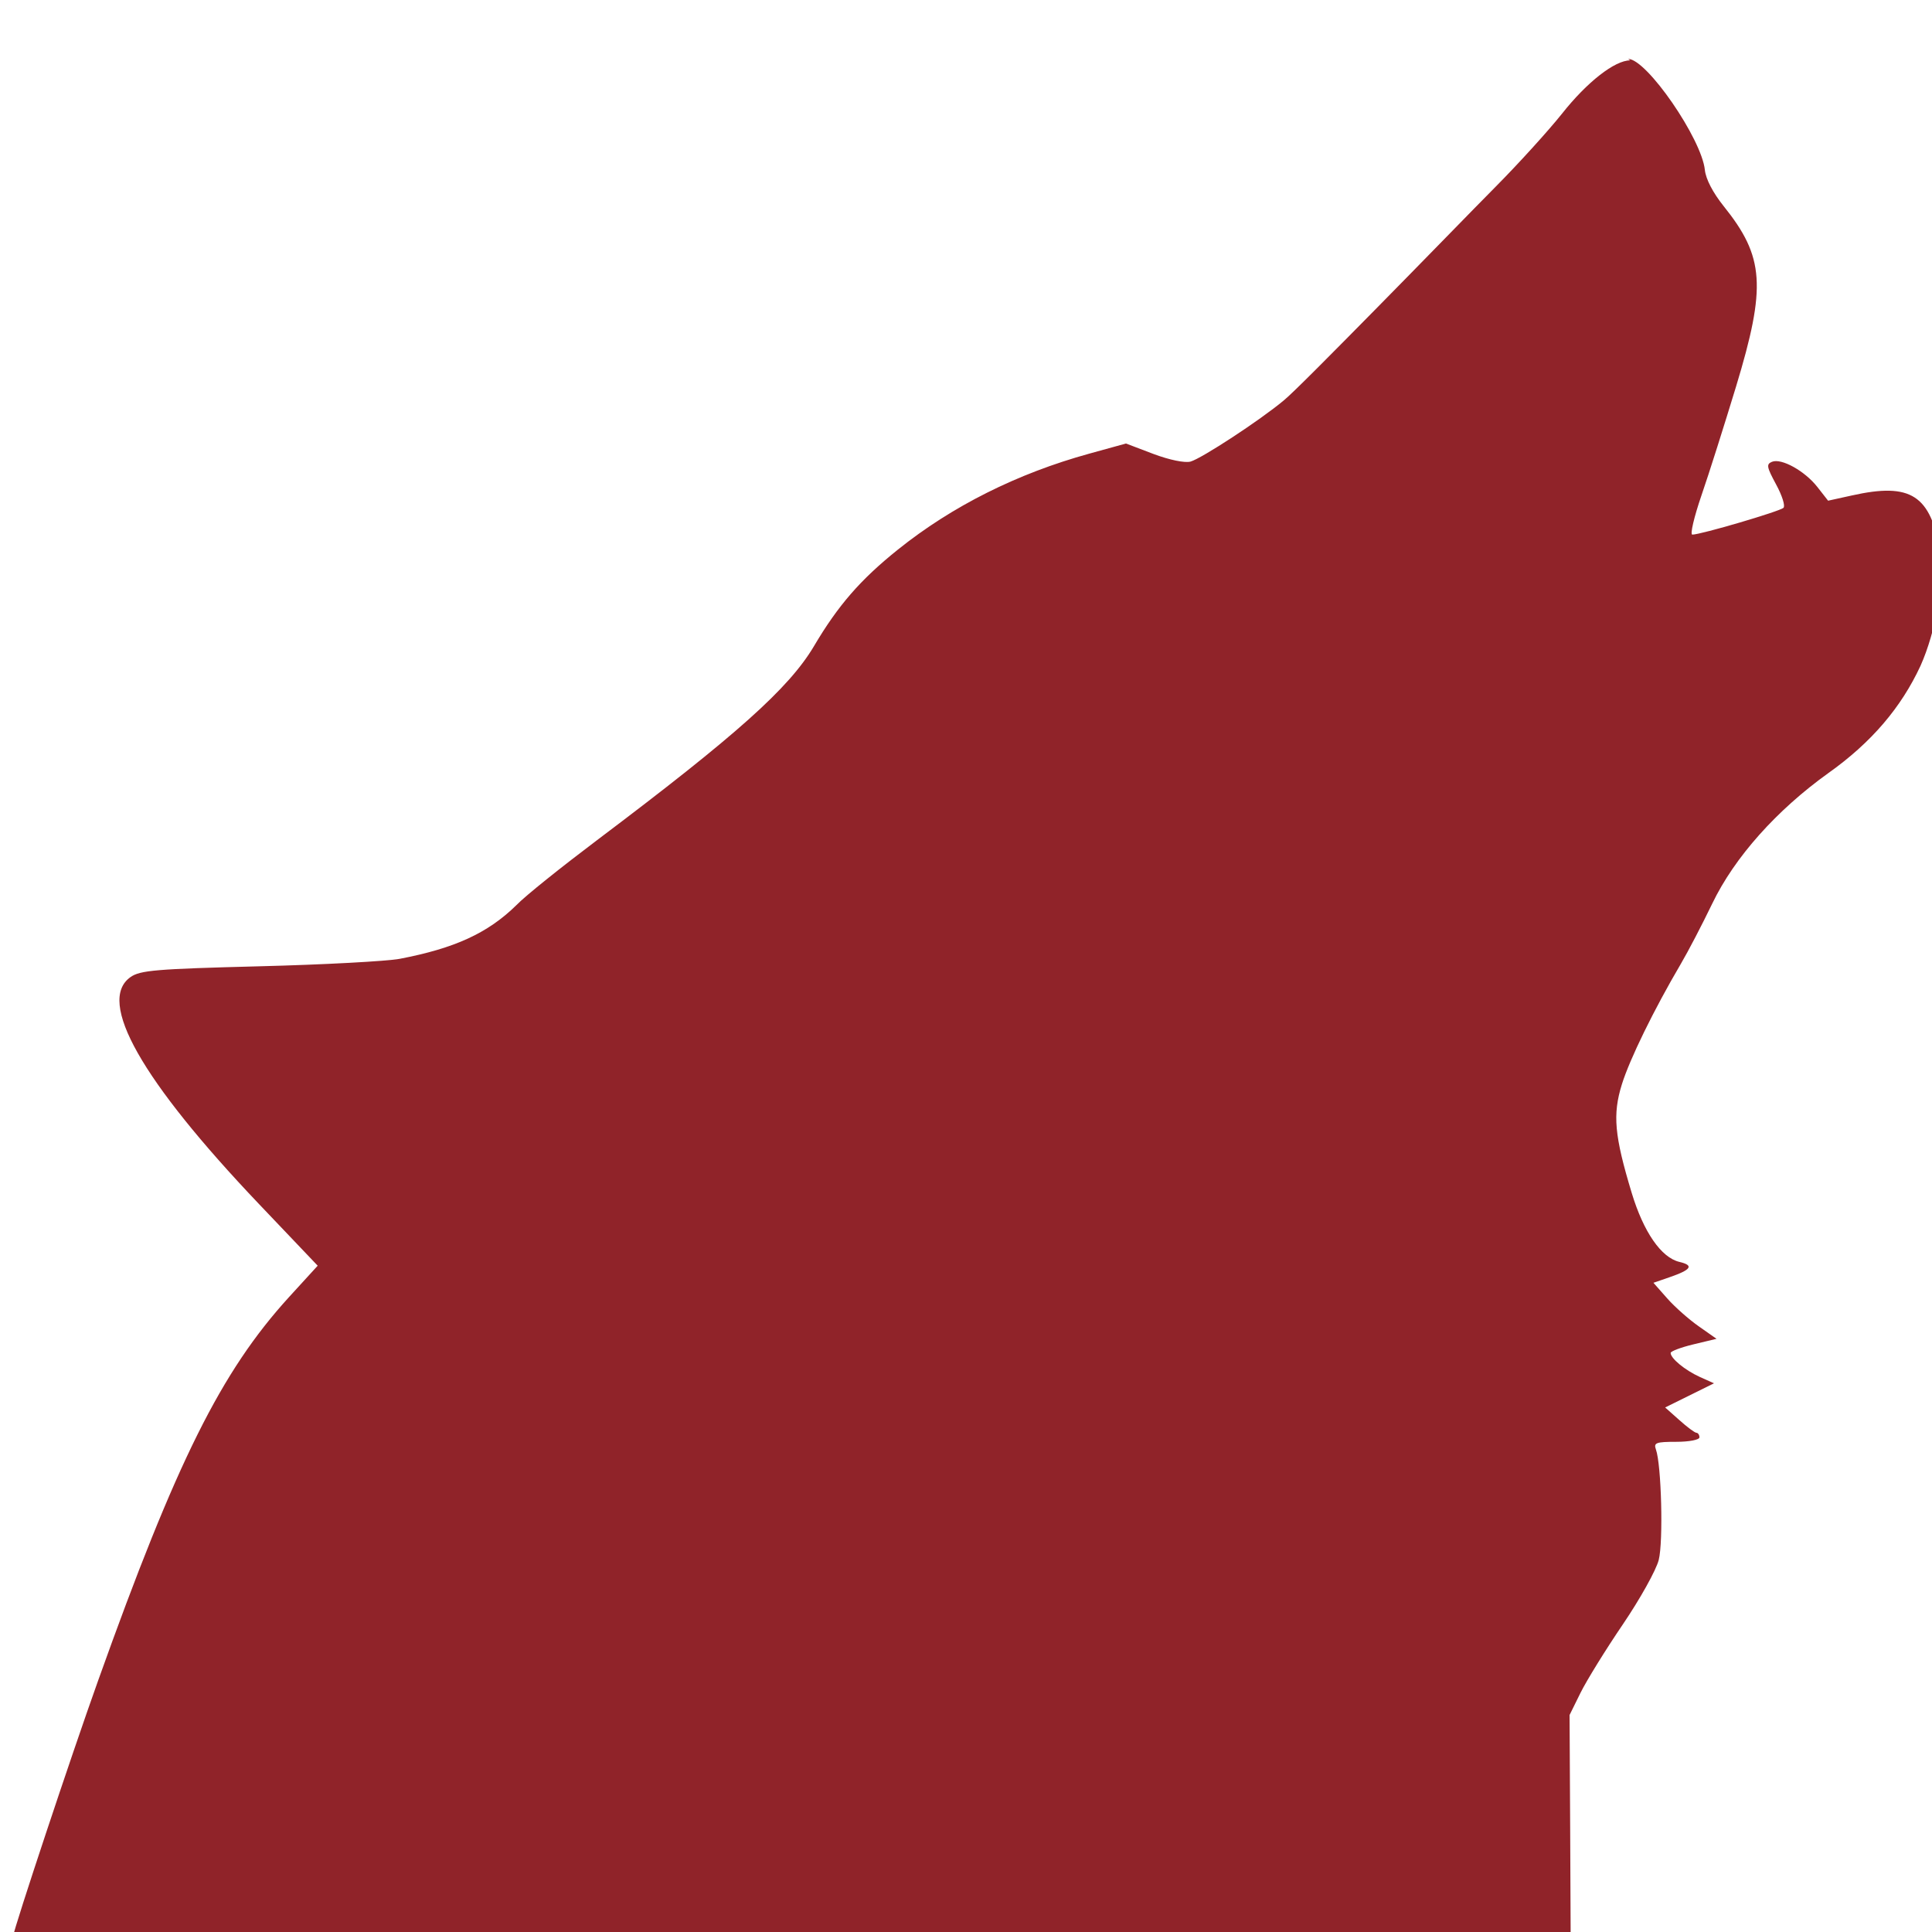 <svg width="32" height="32" version="1.1" viewBox="0 0 32 32" xmlns="http://www.w3.org/2000/svg">
	<g transform="translate(-171 -546)">
		<path d="m198 547c-0.254 0-0.713 0.357-1.13 0.885-0.228 0.285-0.718 0.825-1.09 1.2-0.37 0.373-1.25 1.28-1.96 2s-1.41 1.43-1.56 1.55c-0.395 0.329-1.35 0.954-1.54 1.01-0.094 0.026-0.348-0.026-0.615-0.126l-0.455-0.173-0.609 0.168c-1.19 0.328-2.27 0.868-3.17 1.59-0.621 0.498-0.991 0.924-1.39 1.6-0.414 0.696-1.28 1.47-3.59 3.21-0.582 0.439-1.19 0.923-1.34 1.08-0.472 0.462-1.02 0.713-1.93 0.887-0.211 0.04-1.26 0.097-2.33 0.124-1.7 0.044-1.97 0.065-2.13 0.179-0.563 0.398 0.18 1.71 2.13 3.76l0.971 1.02-0.477 0.522c-1.12 1.23-1.86 2.71-3.16 6.35-0.451 1.26-1.38 4.06-1.41 4.24h25.8l-8e-3 -1.77-0.01-1.9 0.182-0.369c0.1-0.202 0.414-0.711 0.699-1.13 0.285-0.42 0.553-0.9 0.596-1.07 0.077-0.305 0.044-1.58-0.047-1.83-0.04-0.111 3e-3 -0.126 0.338-0.126 0.211 0 0.383-0.033 0.383-0.074 0-0.04-0.023-0.075-0.051-0.076-0.028-1e-3 -0.155-0.096-0.283-0.211l-0.234-0.208 0.809-0.4-0.238-0.107c-0.243-0.111-0.48-0.306-0.48-0.396 0-0.028 0.172-0.093 0.381-0.143l0.379-0.091-0.293-0.206c-0.162-0.113-0.398-0.321-0.523-0.463l-0.229-0.259 0.264-0.091c0.366-0.126 0.411-0.197 0.166-0.255-0.301-0.071-0.593-0.494-0.789-1.14-0.288-0.951-0.319-1.3-0.164-1.8 0.13-0.419 0.532-1.24 0.979-2 0.119-0.202 0.352-0.65 0.518-0.994 0.371-0.772 1.07-1.55 1.92-2.16 0.719-0.51 1.21-1.09 1.53-1.78 0.254-0.567 0.405-1.42 0.33-1.87-0.161-0.958-0.488-1.17-1.47-0.95l-0.391 0.086-0.176-0.225c-0.208-0.267-0.598-0.484-0.754-0.419-0.097 0.04-0.086 0.088 0.07 0.377 0.099 0.182 0.153 0.354 0.121 0.385-0.058 0.058-1.37 0.444-1.51 0.444-0.04 0 0.029-0.292 0.152-0.651 0.124-0.358 0.38-1.17 0.572-1.8 0.504-1.66 0.47-2.15-0.205-2.99-0.179-0.224-0.295-0.448-0.311-0.598-0.053-0.518-0.964-1.84-1.27-1.84z" fill="#902329"/>
	</g>
</svg>

